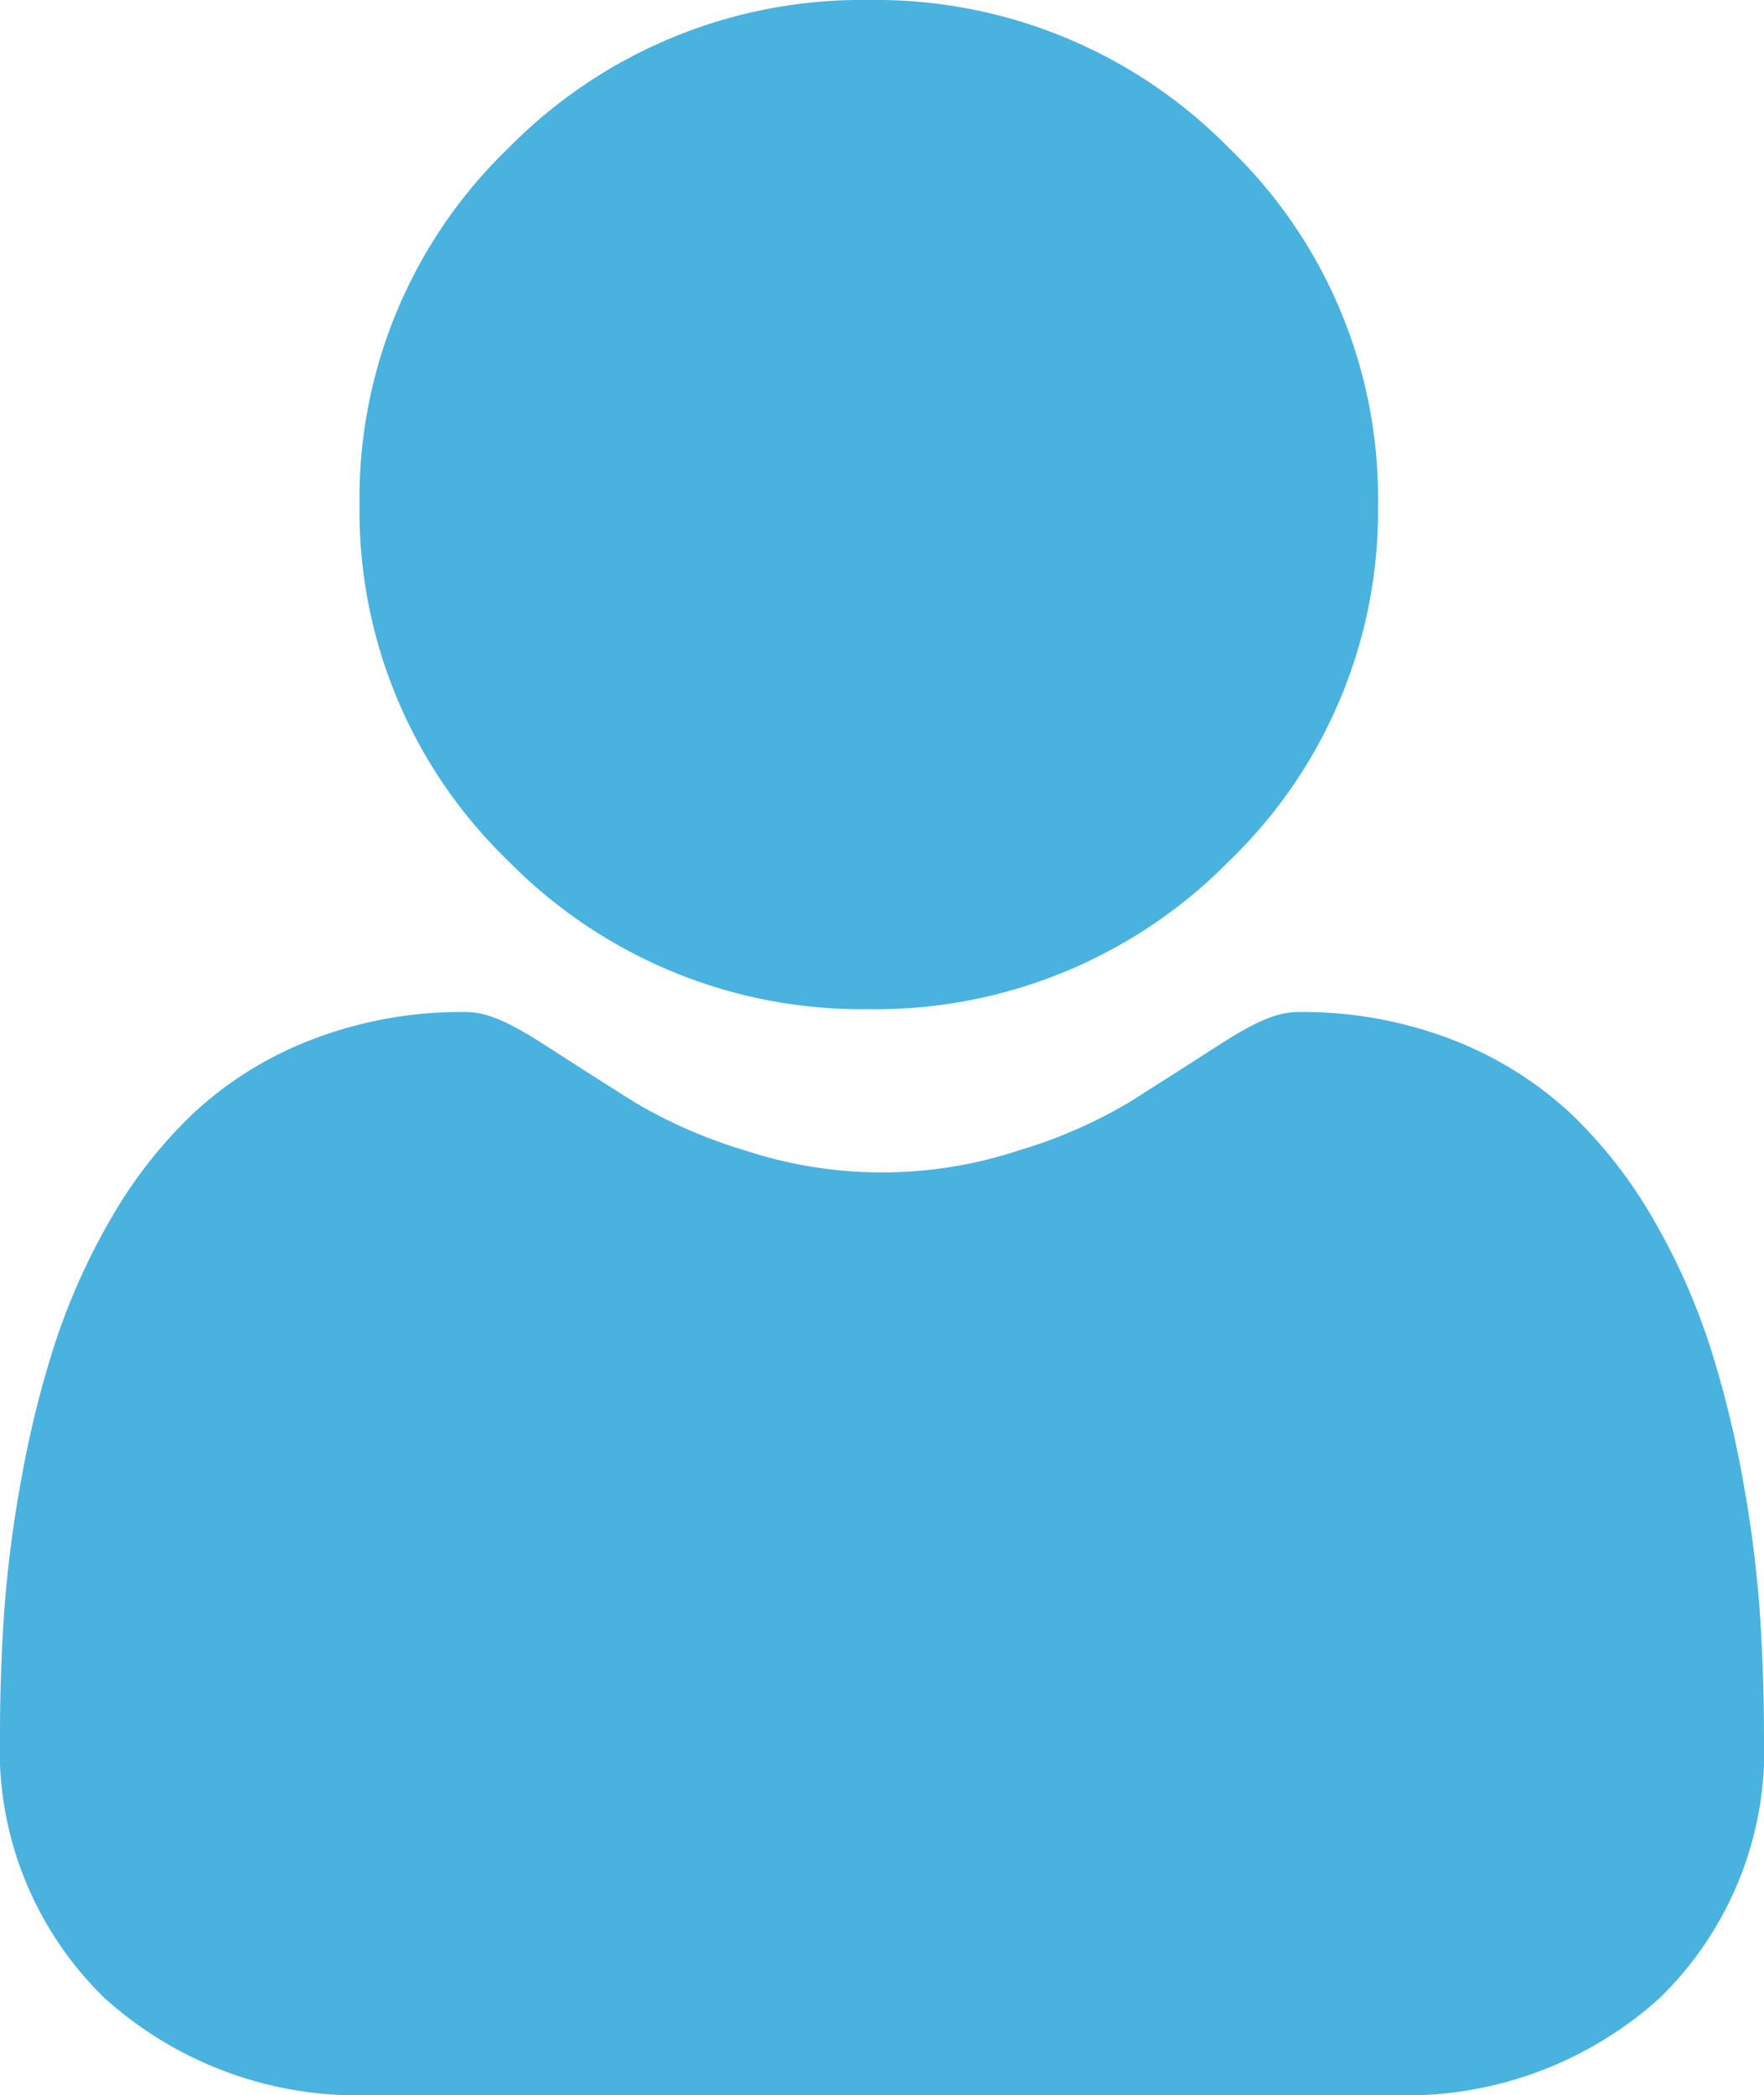<svg xmlns="http://www.w3.org/2000/svg" width="65.891" height="78.228" viewBox="0 0 65.891 78.228">
  <path id="Union_111" data-name="Union 111" d="M13.931,78.228A14.1,14.1,0,0,1,3.9,74.6,12.913,12.913,0,0,1,0,64.776c0-1.573.054-3.127.159-4.62A45.433,45.433,0,0,1,.8,55.211a38.926,38.926,0,0,1,1.227-4.97A24.582,24.582,0,0,1,4.087,45.6,17.457,17.457,0,0,1,7.2,41.591a13.686,13.686,0,0,1,4.468-2.781,15.533,15.533,0,0,1,5.7-1.023c.8,0,1.586.327,3.089,1.3.941.607,2.024,1.3,3.225,2.056a18.4,18.4,0,0,0,4.163,1.818,16.315,16.315,0,0,0,10.194,0,18.364,18.364,0,0,0,4.166-1.818c1.211-.766,2.294-1.459,3.222-2.056,1.506-.972,2.285-1.3,3.092-1.3a15.545,15.545,0,0,1,5.7,1.023,13.807,13.807,0,0,1,4.468,2.781A17.535,17.535,0,0,1,61.8,45.6a24.381,24.381,0,0,1,2.062,4.636,38.392,38.392,0,0,1,1.23,4.97,45.577,45.577,0,0,1,.639,4.941c.1,1.49.159,3.044.159,4.62A12.915,12.915,0,0,1,62,74.6,14.1,14.1,0,0,1,51.96,78.228ZM19,32.162a18.147,18.147,0,0,1-5.571-13.321A18.152,18.152,0,0,1,19,5.52,18.5,18.5,0,0,1,32.448,0,18.493,18.493,0,0,1,45.9,5.52a18.143,18.143,0,0,1,5.574,13.321A18.152,18.152,0,0,1,45.9,32.162a18.5,18.5,0,0,1-13.452,5.52A18.506,18.506,0,0,1,19,32.162Z" fill="#4ab2de"/>
</svg>
